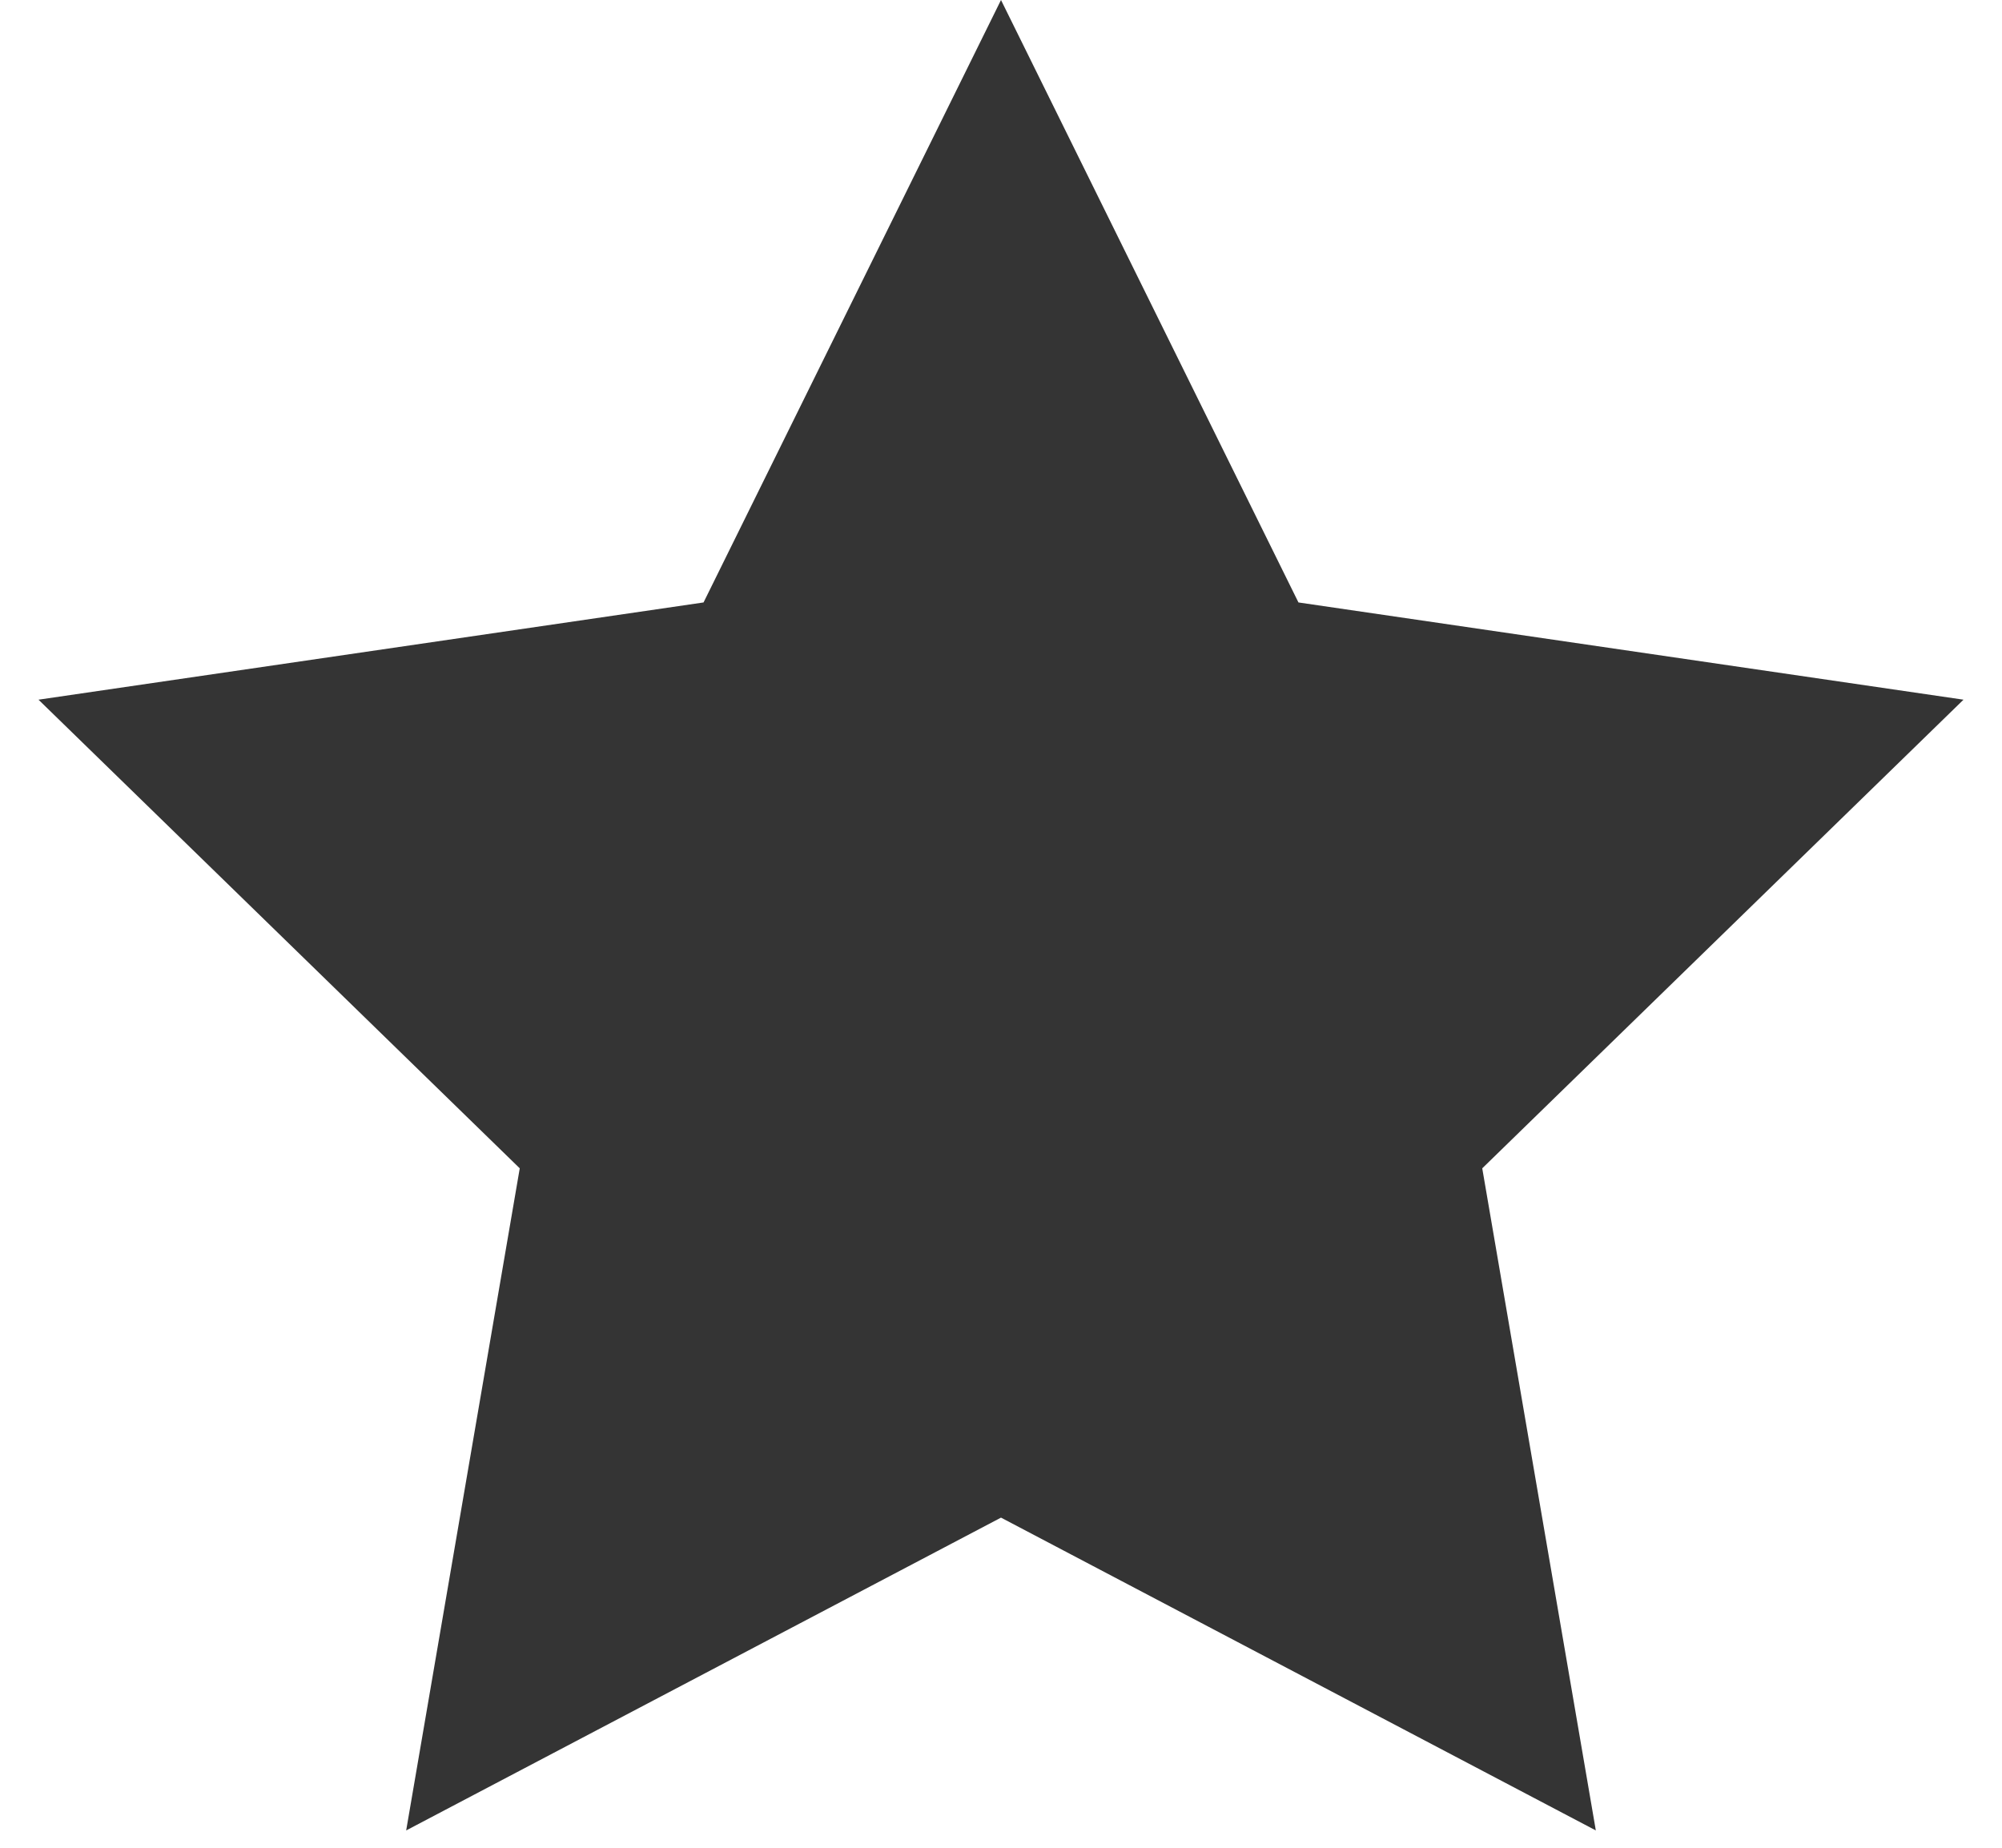 <svg width="26" height="24" viewBox="0 0 26 24" fill="none" xmlns="http://www.w3.org/2000/svg">
<path d="M13 0L16.863 7.825L25.5 9.088L19.25 15.175L20.725 23.775L13 19.712L5.275 23.775L6.75 15.175L0.5 9.088L9.137 7.825L13 0Z" fill="#343434"/>
</svg>
